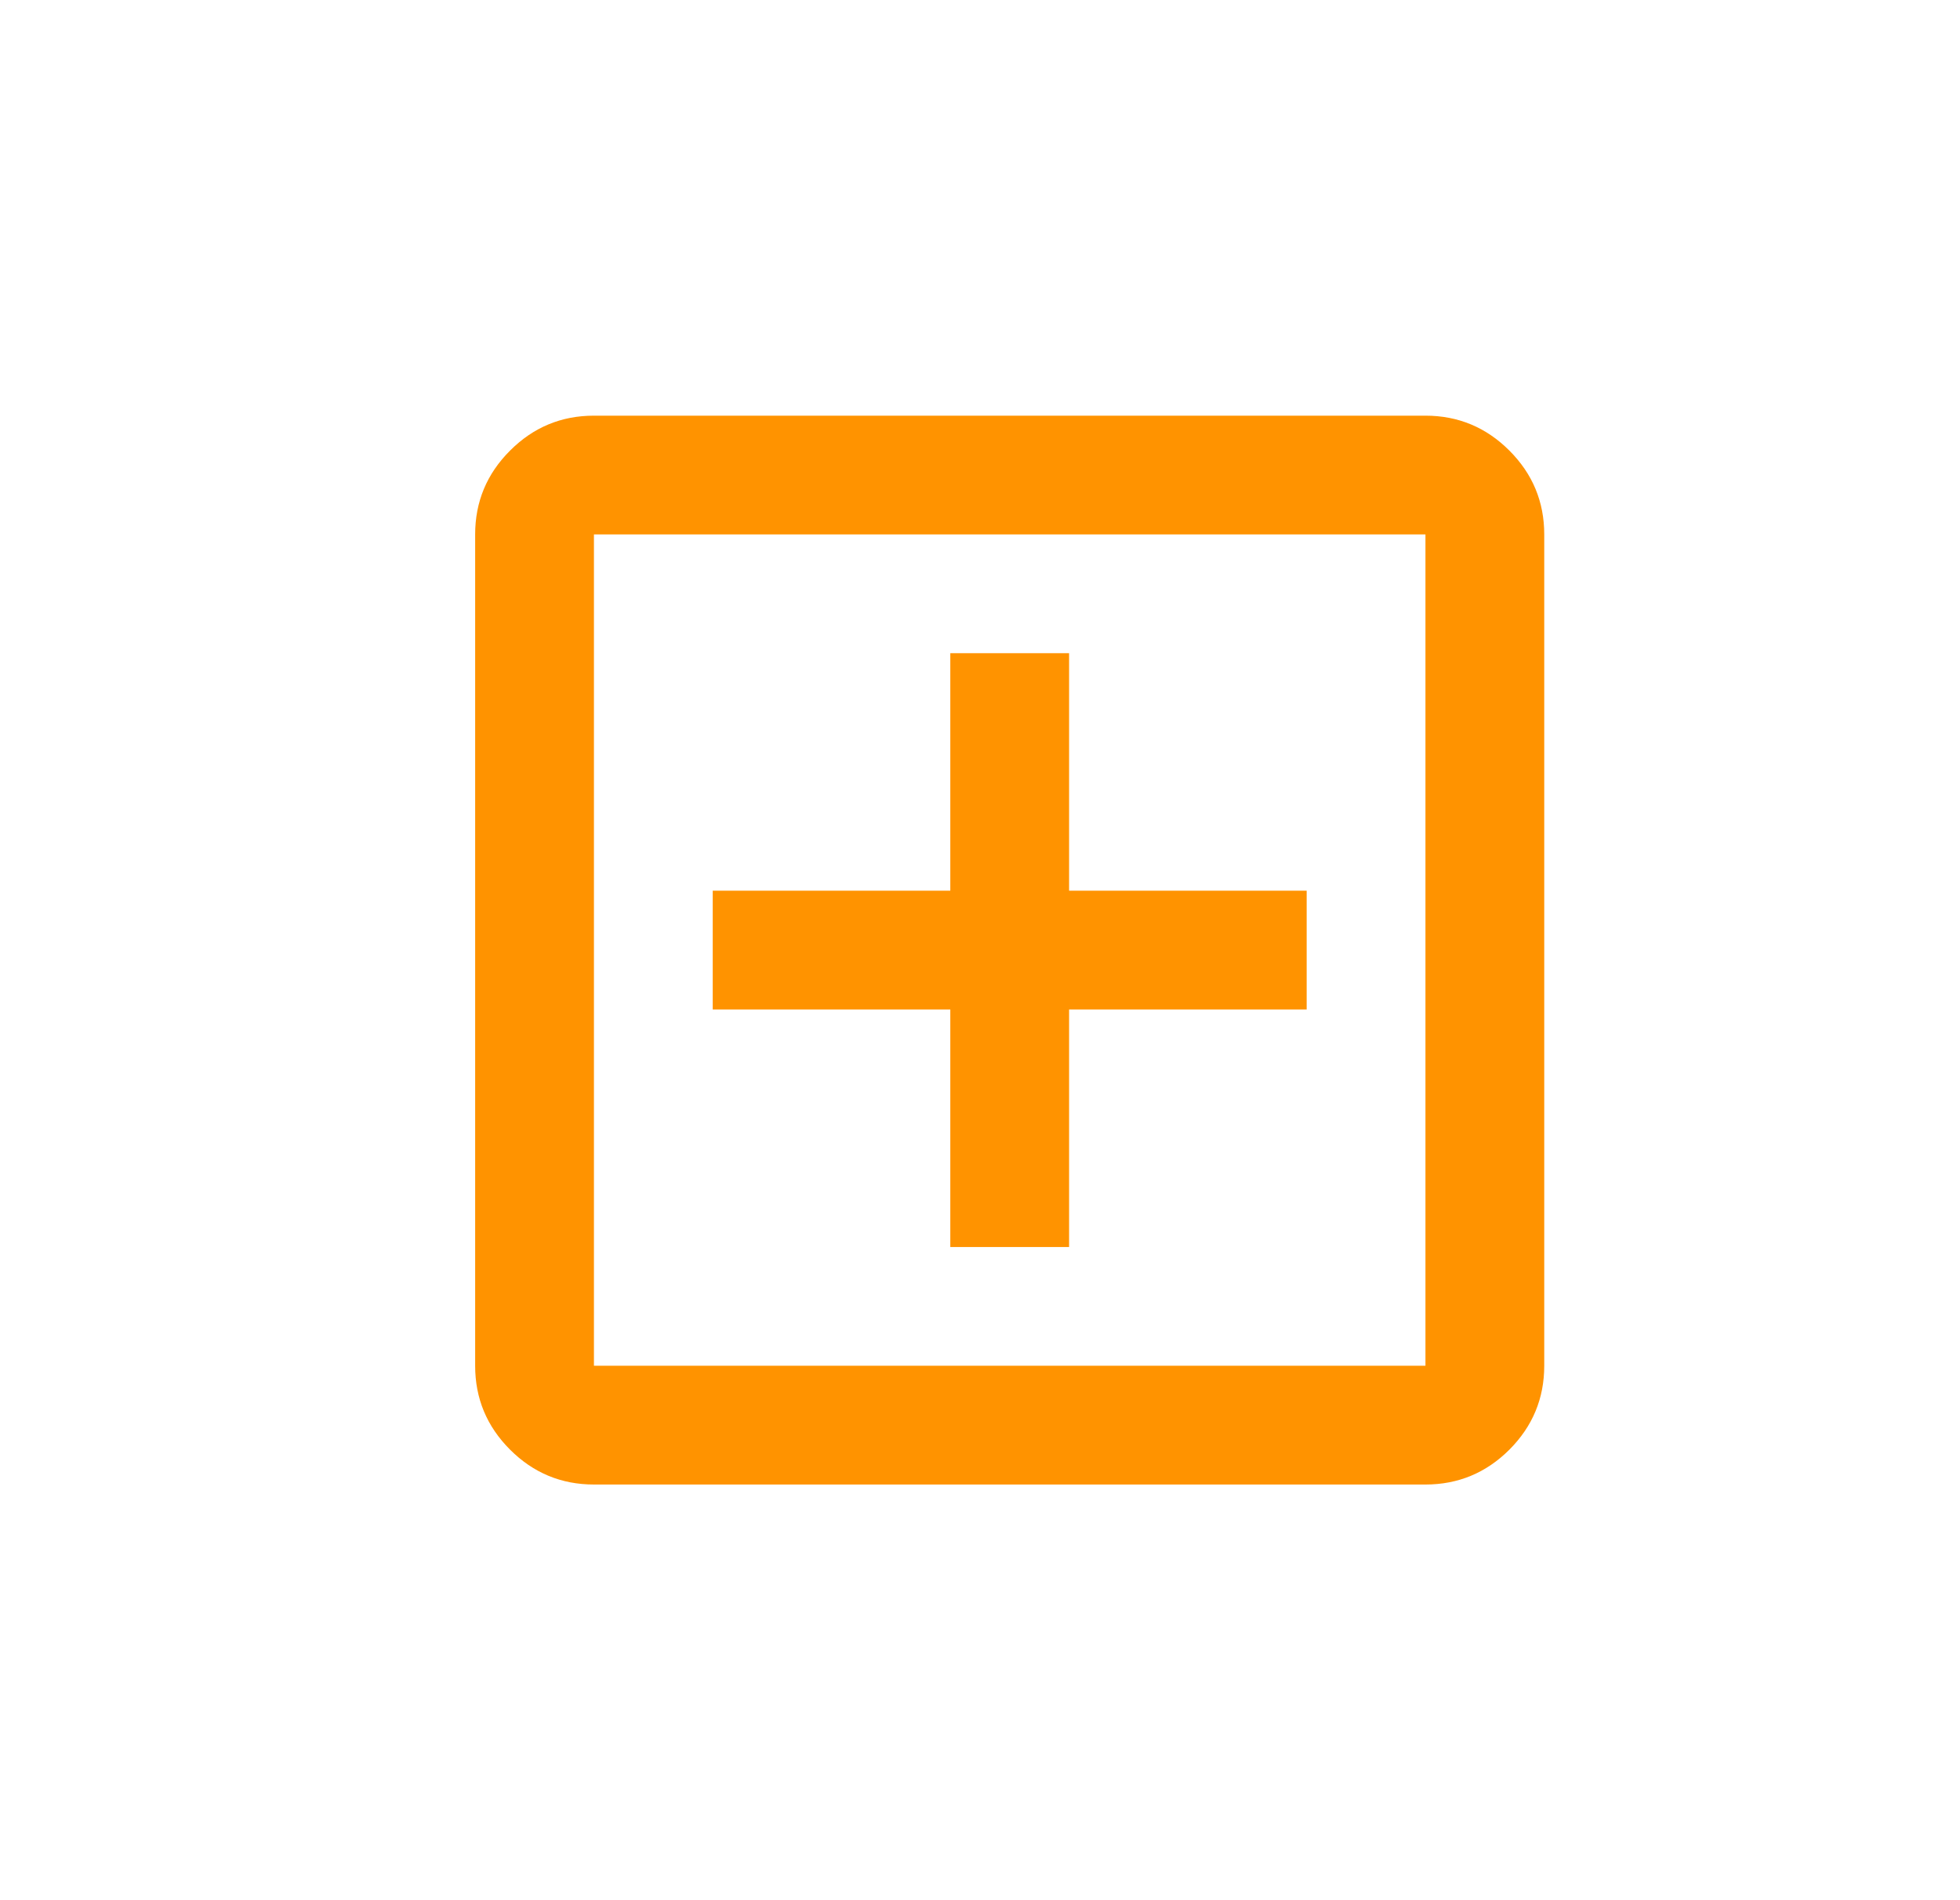 <svg width="33" height="32" viewBox="0 0 33 32" fill="none" xmlns="http://www.w3.org/2000/svg">
<g clip-path="url(#clip0_1354_200)">
<mask id="mask0_1354_200" style="mask-type:alpha" maskUnits="userSpaceOnUse" x="5" y="4" width="24" height="24">
<rect x="5" y="4" width="24" height="24" fill="#D9D9D9"/>
</mask>
<g mask="url(#mask0_1354_200)">
<path d="M16 21H18V17H22V15H18V11H16V15H12V17H16V21ZM10 25C9.45 25 8.979 24.804 8.588 24.413C8.196 24.021 8 23.55 8 23V9C8 8.45 8.196 7.979 8.588 7.588C8.979 7.196 9.45 7 10 7H24C24.55 7 25.021 7.196 25.413 7.588C25.804 7.979 26 8.45 26 9V23C26 23.55 25.804 24.021 25.413 24.413C25.021 24.804 24.55 25 24 25H10ZM10 23H24V9H10V23Z" fill="#FF9300"/>
</g>
</g>
<defs>
<clipPath id="clip0_1354_200">
<rect width="24" height="24" fill="white" transform="translate(5 4)"/>
</clipPath>
</defs>
</svg>

